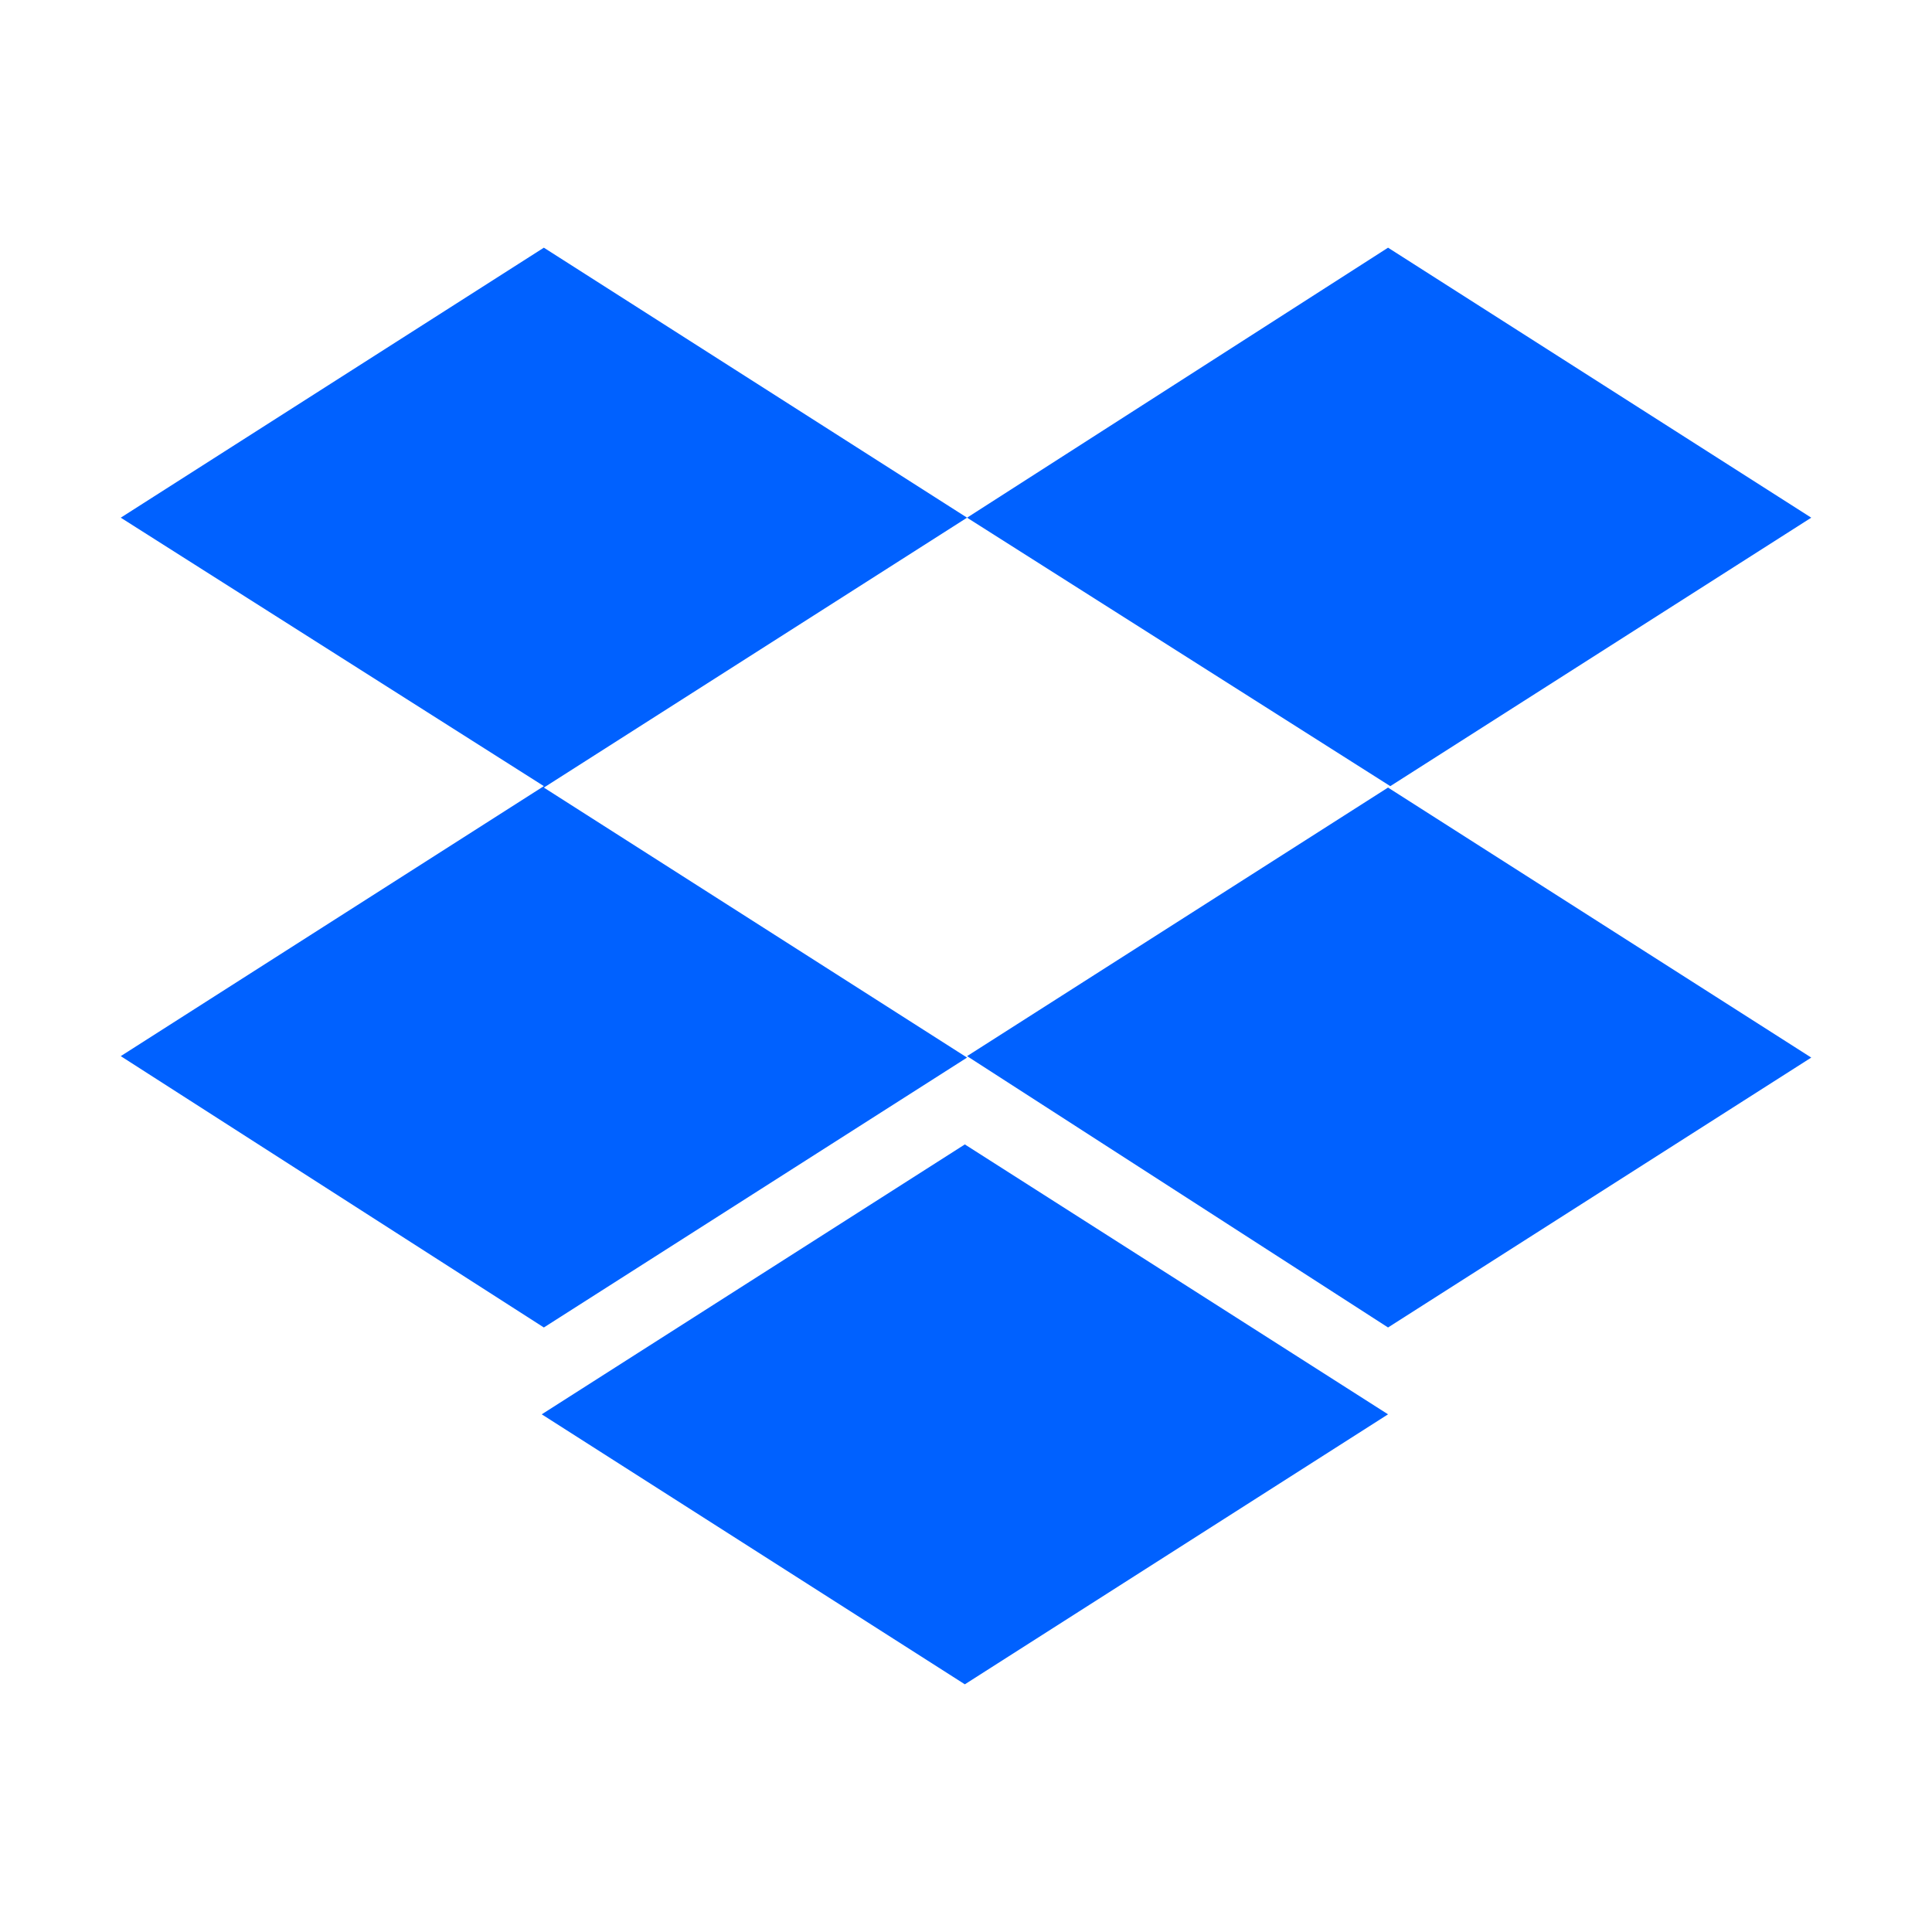 <svg width="20" height="20" viewBox="0 0 20 20" fill="none" xmlns="http://www.w3.org/2000/svg">
<g id="Icons / Logo / Dropbox">
<path id="Shape" fill-rule="evenodd" clip-rule="evenodd" d="M10.011 5.359L5.63 8.153L10.011 10.948L5.63 13.742L1.25 10.933L5.63 8.138L1.25 5.359L5.63 2.564L10.011 5.359ZM5.608 14.641L9.988 11.847L14.369 14.641L9.988 17.436L5.608 14.641ZM14.392 8.138L10.011 10.933L14.369 13.742L18.75 10.948L14.369 8.153L18.75 5.359L14.369 2.564L10.011 5.359L14.392 8.138Z" fill="#0061FF"/>
</g>
</svg>
